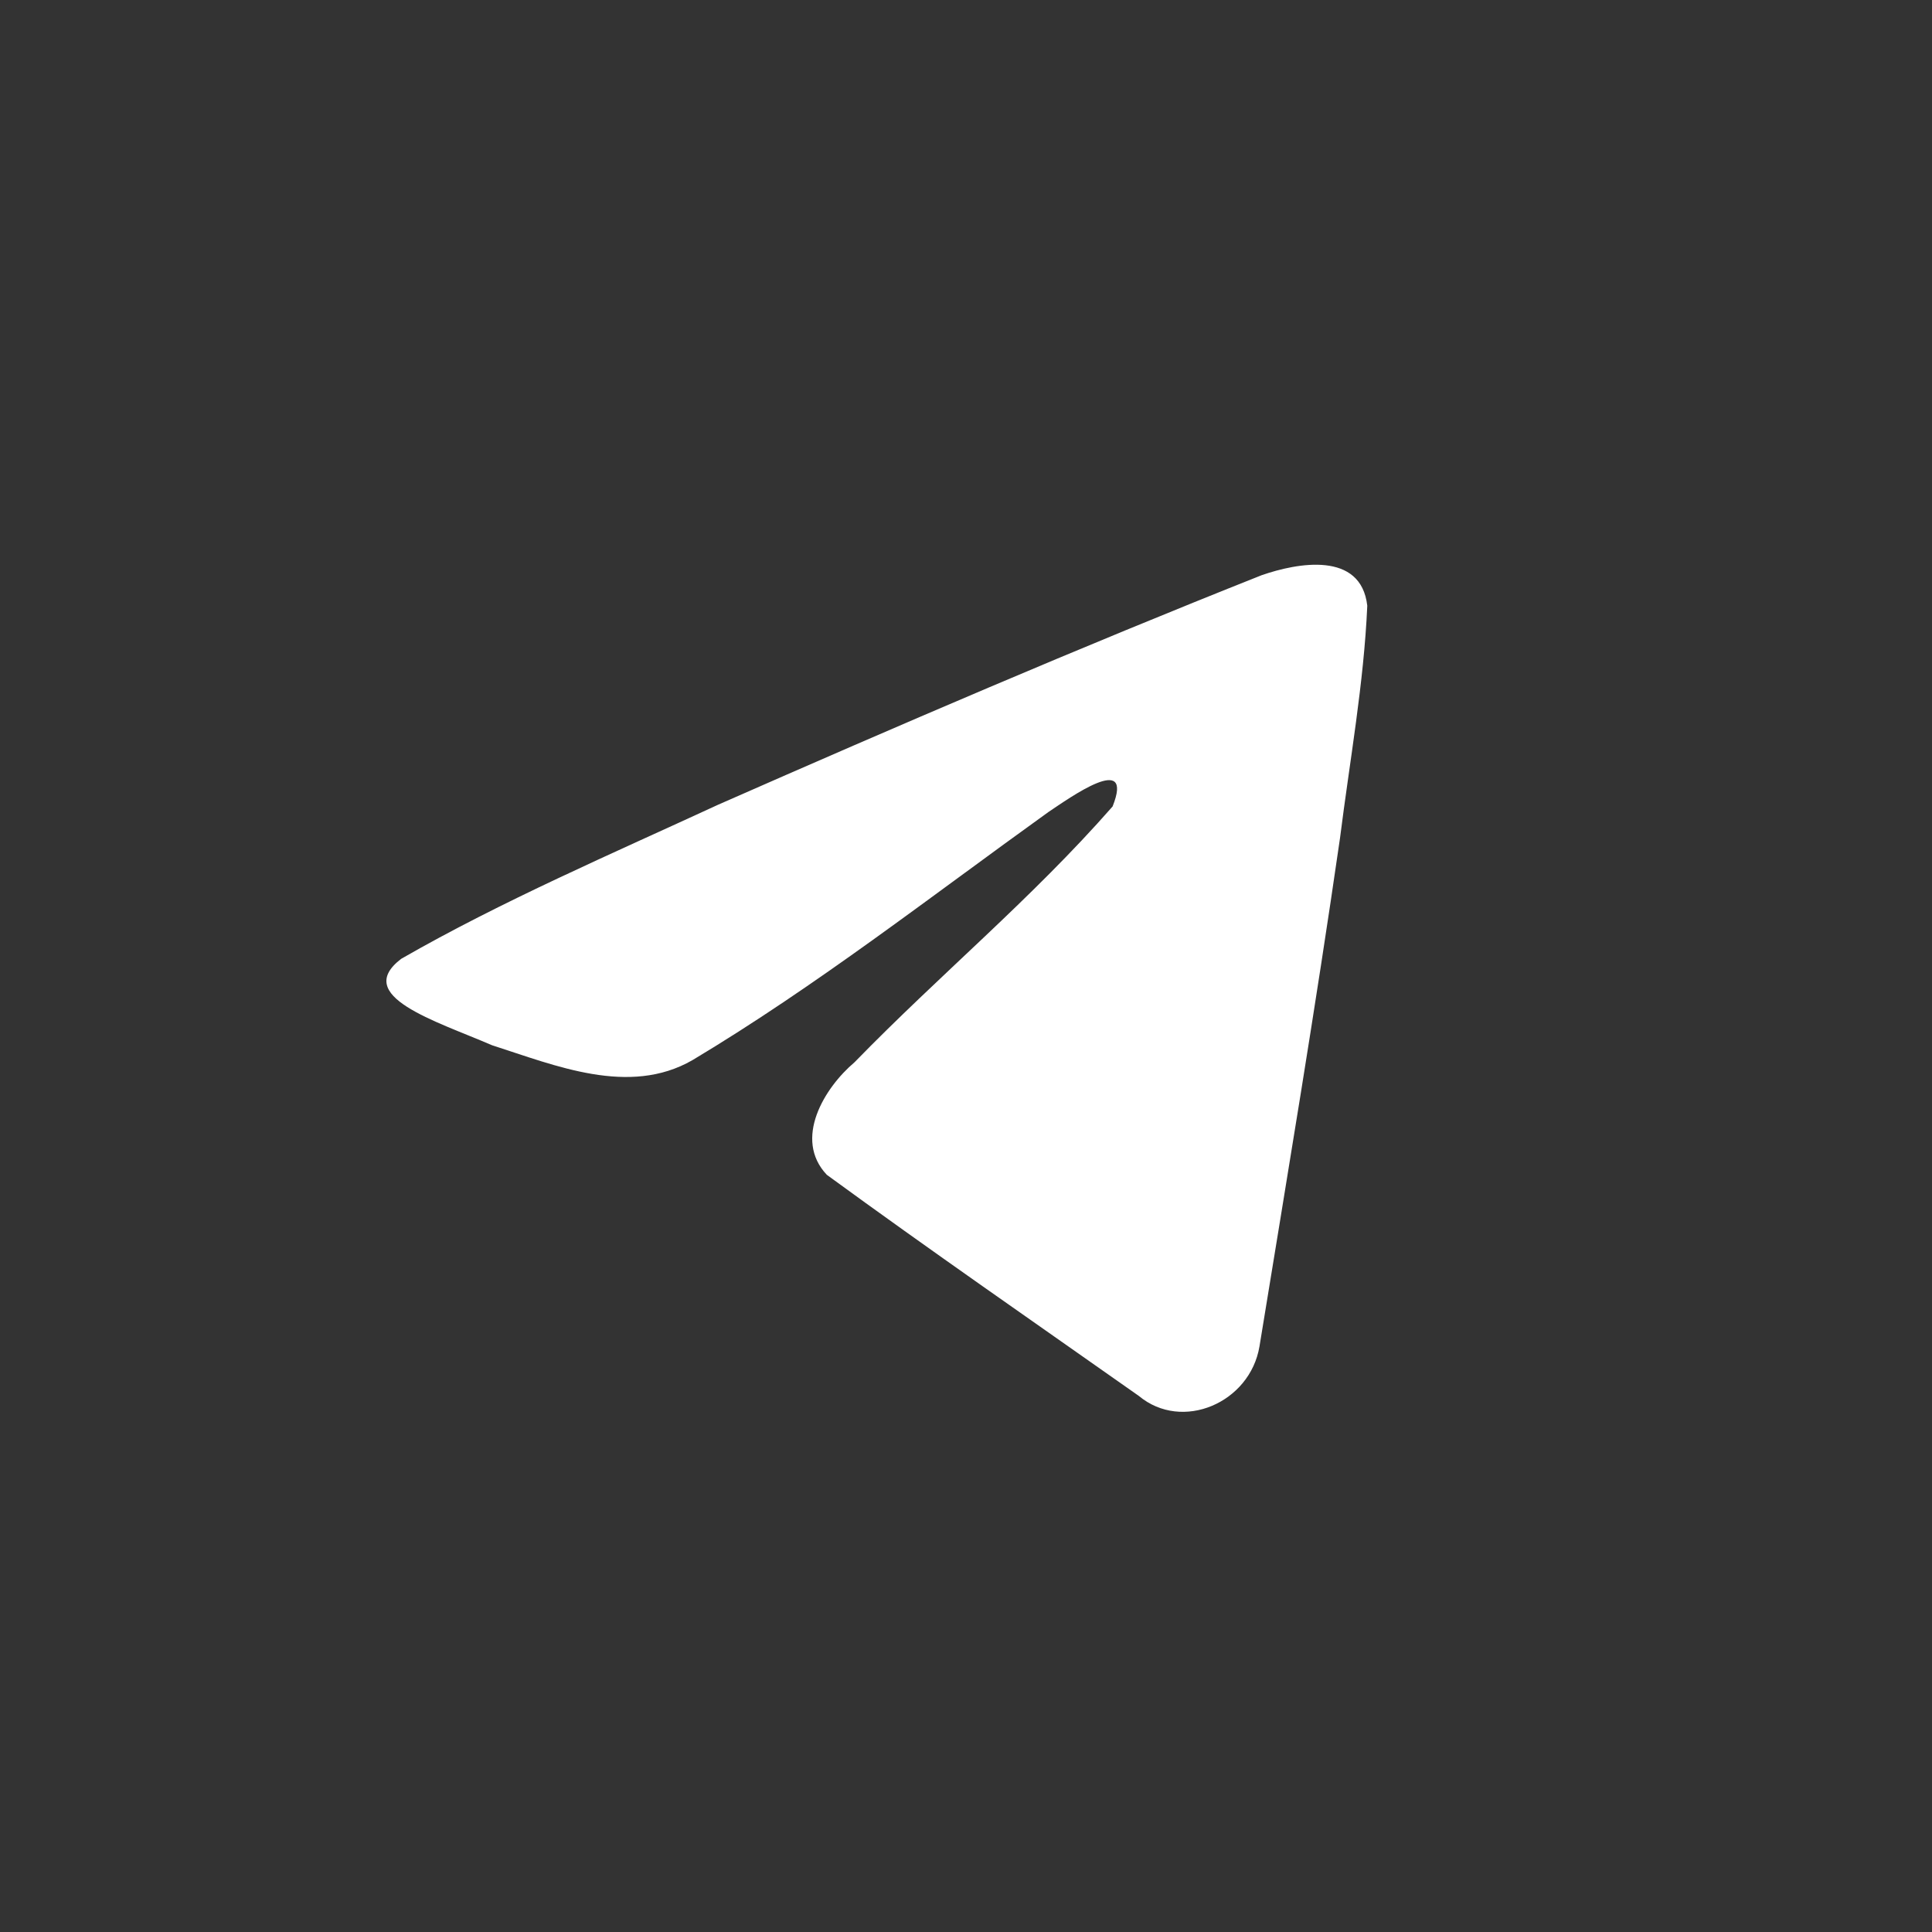 <svg width="40" height="40" viewBox="0 0 40 40" fill="none" xmlns="http://www.w3.org/2000/svg">
<rect x="0" y="0" width="40" height="40" fill="#333333" stroke="none"/>
<path d="M8.307 19.851C10.384 18.657 12.703 17.661 14.87 16.66C18.598 15.02 22.34 13.41 26.121 11.909C26.857 11.653 28.178 11.404 28.308 12.541C28.237 14.15 27.945 15.749 27.744 17.348C27.236 20.866 26.649 24.37 26.076 27.877C25.879 29.045 24.476 29.649 23.578 28.901C21.421 27.382 19.247 25.878 17.118 24.323C16.42 23.583 17.067 22.522 17.69 21.995C19.467 20.169 21.351 18.617 23.035 16.697C23.49 15.553 22.147 16.518 21.705 16.813C19.272 18.56 16.899 20.415 14.335 21.95C13.025 22.703 11.498 22.061 10.188 21.641C9.014 21.134 7.294 20.624 8.307 19.851Z" fill="white"/>
</svg>
